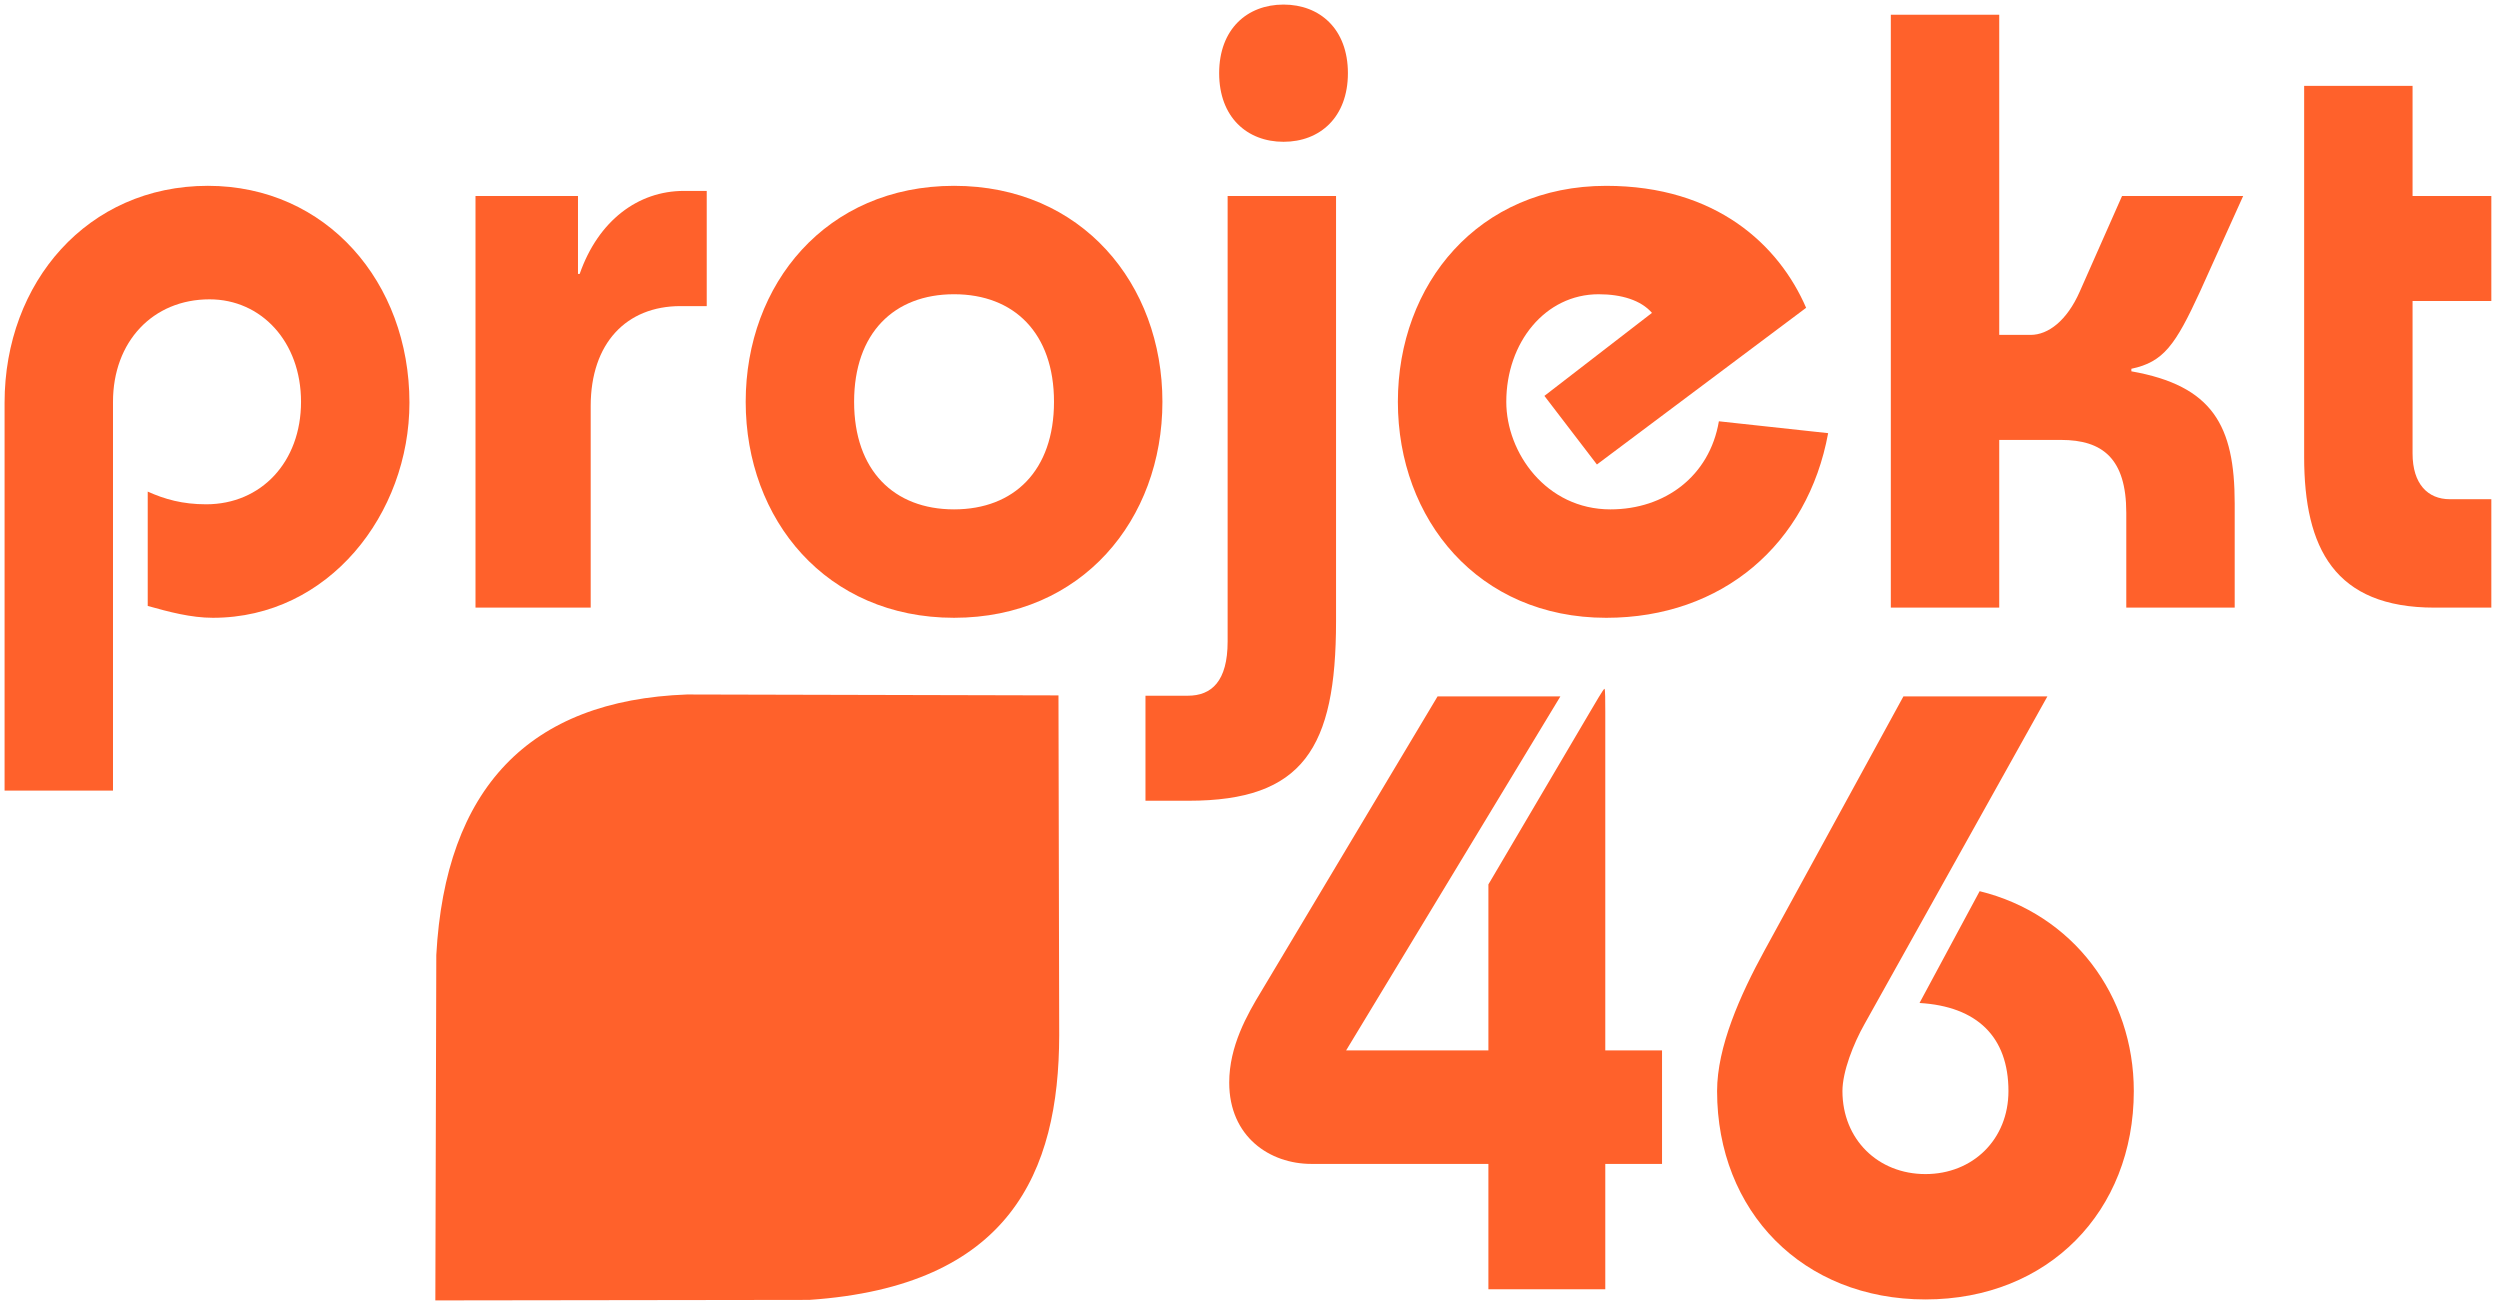 <?xml version="1.0" encoding="UTF-8" standalone="no"?>
<!-- Created with Inkscape (http://www.inkscape.org/) -->

<svg
   width="55.708mm"
   height="29.128mm"
   viewBox="0 0 55.708 29.128"
   version="1.1"
   id="svg5"
   xml:space="preserve"
   xmlns="http://www.w3.org/2000/svg"
   xmlns:svg="http://www.w3.org/2000/svg"><defs
     id="defs2" /><g
     id="g4348-2"
     transform="matrix(0.107,0,0,0.107,-0.707,-0.708)"
     style="stroke:#000000;stroke-opacity:0"><g
       id="layer1-3-1"
       style="display:inline;opacity:0;stroke:#000000;stroke-opacity:0" /><g
       id="layer2-8"
       style="stroke:#000000;stroke-width:1.932;stroke-dasharray:none;stroke-opacity:0"><g
         id="g486-7"
         transform="translate(-9.01,-2.431)"
         style="fill:#ff612b;fill-opacity:1;stroke:#000000;stroke-width:1.932;stroke-dasharray:none;stroke-opacity:0"><g
           aria-label="projekt"
           id="text608-1"
           style="font-size:176.389px;display:inline;opacity:1;fill:#ff612b;fill-opacity:1;stroke:#000000;stroke-width:1.932;stroke-dasharray:none;stroke-opacity:0"><path
             d="M 39.149,173.689 V 92.727 c 0,-12.524 8.29,-21.343 20.108,-21.343 10.76,0 19.05,8.819 19.05,21.343 0,12.524 -8.29,21.343 -19.756,21.343 -4.939,0 -8.643,-1.058 -12.171,-2.646 v 23.813 c 4.41,1.235 8.996,2.469 13.582,2.469 24.165,0 40.922,-21.696 40.922,-44.803 0,-25.047 -17.286,-45.156 -41.981,-45.156 -25.047,0 -42.333,20.108 -42.333,45.156 v 80.786 z"
             style="font-weight:bold;font-family:bauhaus;-inkscape-font-specification:'bauhaus Bold';fill:#ff612b;fill-opacity:1;stroke:#000000;stroke-width:1.932;stroke-dasharray:none;stroke-opacity:0"
             id="path786-5" /><path
             d="M 138.632,135.589 V 93.609 c 0,-13.053 7.408,-20.814 18.697,-20.814 h 5.468 V 48.806 h -4.763 c -9.525,0 -17.815,6.174 -21.696,17.286 h -0.353 V 49.864 H 114.643 V 135.589 Z"
             style="font-weight:bold;font-family:bauhaus;-inkscape-font-specification:'bauhaus Bold';fill:#ff612b;fill-opacity:1;stroke:#000000;stroke-width:1.932;stroke-dasharray:none;stroke-opacity:0"
             id="path788-5" /><path
             d="m 214.303,70.325 c 12.524,0 20.814,8.114 20.814,22.401 0,14.288 -8.29,22.401 -20.814,22.401 -12.524,0 -20.814,-8.114 -20.814,-22.401 0,-14.288 8.29,-22.401 20.814,-22.401 z m 0,-22.578 c -26.635,0 -43.392,20.461 -43.392,44.979 0,24.518 16.757,44.979 43.392,44.979 26.635,0 43.392,-20.461 43.392,-44.979 0,-24.518 -16.757,-44.979 -43.392,-44.979 z"
             style="font-weight:bold;font-family:bauhaus;-inkscape-font-specification:'bauhaus Bold';fill:#ff612b;fill-opacity:1;stroke:#000000;stroke-width:1.932;stroke-dasharray:none;stroke-opacity:0"
             id="path790-8" /><path
             d="m 271.276,49.864 v 92.781 c 0,8.29 -3.351,11.289 -8.29,11.289 h -8.819 v 21.872 h 8.996 c 23.813,0 30.692,-10.936 30.692,-37.394 V 49.864 Z m 11.642,-39.864 c -7.585,0 -13.406,5.115 -13.406,14.288 0,9.172 5.821,14.288 13.406,14.288 7.585,0 13.406,-5.115 13.406,-14.288 0,-9.172 -5.821,-14.288 -13.406,-14.288 z"
             style="font-weight:bold;font-family:bauhaus;-inkscape-font-specification:'bauhaus Bold';fill:#ff612b;fill-opacity:1;stroke:#000000;stroke-width:1.932;stroke-dasharray:none;stroke-opacity:0"
             id="path792-5" /><path
             d="m 373.582,96.784 c -1.94,11.465 -11.289,18.344 -22.578,18.344 -13.406,0 -21.696,-11.818 -21.696,-22.401 0,-12.347 8.114,-22.401 19.226,-22.401 4.763,0 8.819,1.235 11.113,3.881 l -22.401,17.286 10.936,14.288 43.568,-32.632 c -5.644,-13.053 -18.697,-25.4 -41.628,-25.4 -26.635,0 -43.392,20.461 -43.392,44.979 0,24.518 16.757,44.979 43.392,44.979 24.165,0 41.981,-15.346 46.214,-38.453 z"
             style="font-weight:bold;font-family:bauhaus;-inkscape-font-specification:'bauhaus Bold';fill:#ff612b;fill-opacity:1;stroke:#000000;stroke-width:1.932;stroke-dasharray:none;stroke-opacity:0"
             id="path794-6" /><path
             d="m 431.966,135.589 v -34.925 h 12.876 c 8.643,0 13.582,3.881 13.582,15.169 v 19.756 h 22.578 v -21.696 c 0,-16.228 -4.586,-24.518 -21.519,-27.517 v -0.529 c 6.703,-1.411 9.172,-4.939 14.288,-16.051 l 8.996,-19.932 h -25.224 l -8.819,19.932 c -2.646,5.997 -6.526,8.996 -10.231,8.996 h -6.526 V 12.117 H 409.389 V 135.589 Z"
             style="font-weight:bold;font-family:bauhaus;-inkscape-font-specification:'bauhaus Bold';fill:#ff612b;fill-opacity:1;stroke:#000000;stroke-width:1.932;stroke-dasharray:none;stroke-opacity:0"
             id="path796-7" /><path
             d="M 518.044,49.864 V 26.934 h -22.578 v 77.258 c 0,19.05 6.35,31.397 27.164,31.397 h 11.818 v -22.578 h -8.643 c -4.586,0 -7.761,-3.175 -7.761,-9.525 V 71.737 H 534.448 V 49.864 Z"
             style="font-weight:bold;font-family:bauhaus;-inkscape-font-specification:'bauhaus Bold';fill:#ff612b;fill-opacity:1;stroke:#000000;stroke-width:1.932;stroke-dasharray:none;stroke-opacity:0"
             id="path798-9" /></g><path
           style="display:inline;opacity:1;fill:#ff612b;fill-opacity:1;stroke:#000000;stroke-width:1.932;stroke-dasharray:none;stroke-opacity:0"
           d="m 236.05,153.865 0.151,70.768 c -0.04,28.577 -10.321,52.29 -52.041,55.122 l -77.881,0.107 0.2,-71.934 c 1.889,-34.642 19.255,-53.057 52.202,-54.252 z"
           id="path689-4" /><g
           aria-label="46"
           id="text349-1"
           style="font-size:176.389px;fill:#ff612b;fill-opacity:1;stroke:#000000;stroke-width:1.932;stroke-dasharray:none;stroke-opacity:0"
           transform="translate(0,-2.117)"><path
             d="m 315,156.189 -36.689,61.383 c -2.999,4.939 -6.703,11.465 -6.703,19.05 0,11.289 8.467,16.933 17.11,16.933 h 36.865 v 26.106 h 24.342 v -26.106 h 11.818 V 229.919 H 349.925 v -70.556 c 0,-2.117 0,-4.763 -0.176,-4.763 -0.176,0 -1.94,2.999 -3.175,5.115 l -20.99,35.631 v 34.572 h -29.633 l 44.626,-73.731 z"
             style="font-weight:bold;font-family:bauhaus;-inkscape-font-specification:'bauhaus Bold';fill:#ff612b;fill-opacity:1;stroke:#000000;stroke-width:1.932;stroke-dasharray:none;stroke-opacity:0"
             id="path401-6" /><path
             d="m 412.014,156.189 -28.928,52.917 c -5.115,9.349 -9.878,20.108 -9.878,29.281 0,25.047 17.815,43.392 43.392,43.392 25.576,0 43.392,-18.344 43.392,-43.392 0,-19.932 -12.7,-36.865 -32.103,-41.628 l -12.524,23.283 c 11.994,0.706 18.521,7.056 18.521,18.344 0,10.054 -7.408,17.286 -17.286,17.286 -9.878,0 -17.286,-7.232 -17.286,-17.286 0,-4.057 2.293,-9.878 4.586,-13.935 l 38.1,-68.263 z"
             style="font-weight:bold;font-family:bauhaus;-inkscape-font-specification:'bauhaus Bold';fill:#ff612b;fill-opacity:1;stroke:#000000;stroke-width:1.932;stroke-dasharray:none;stroke-opacity:0"
             id="path403-1" /></g></g></g></g></svg>
